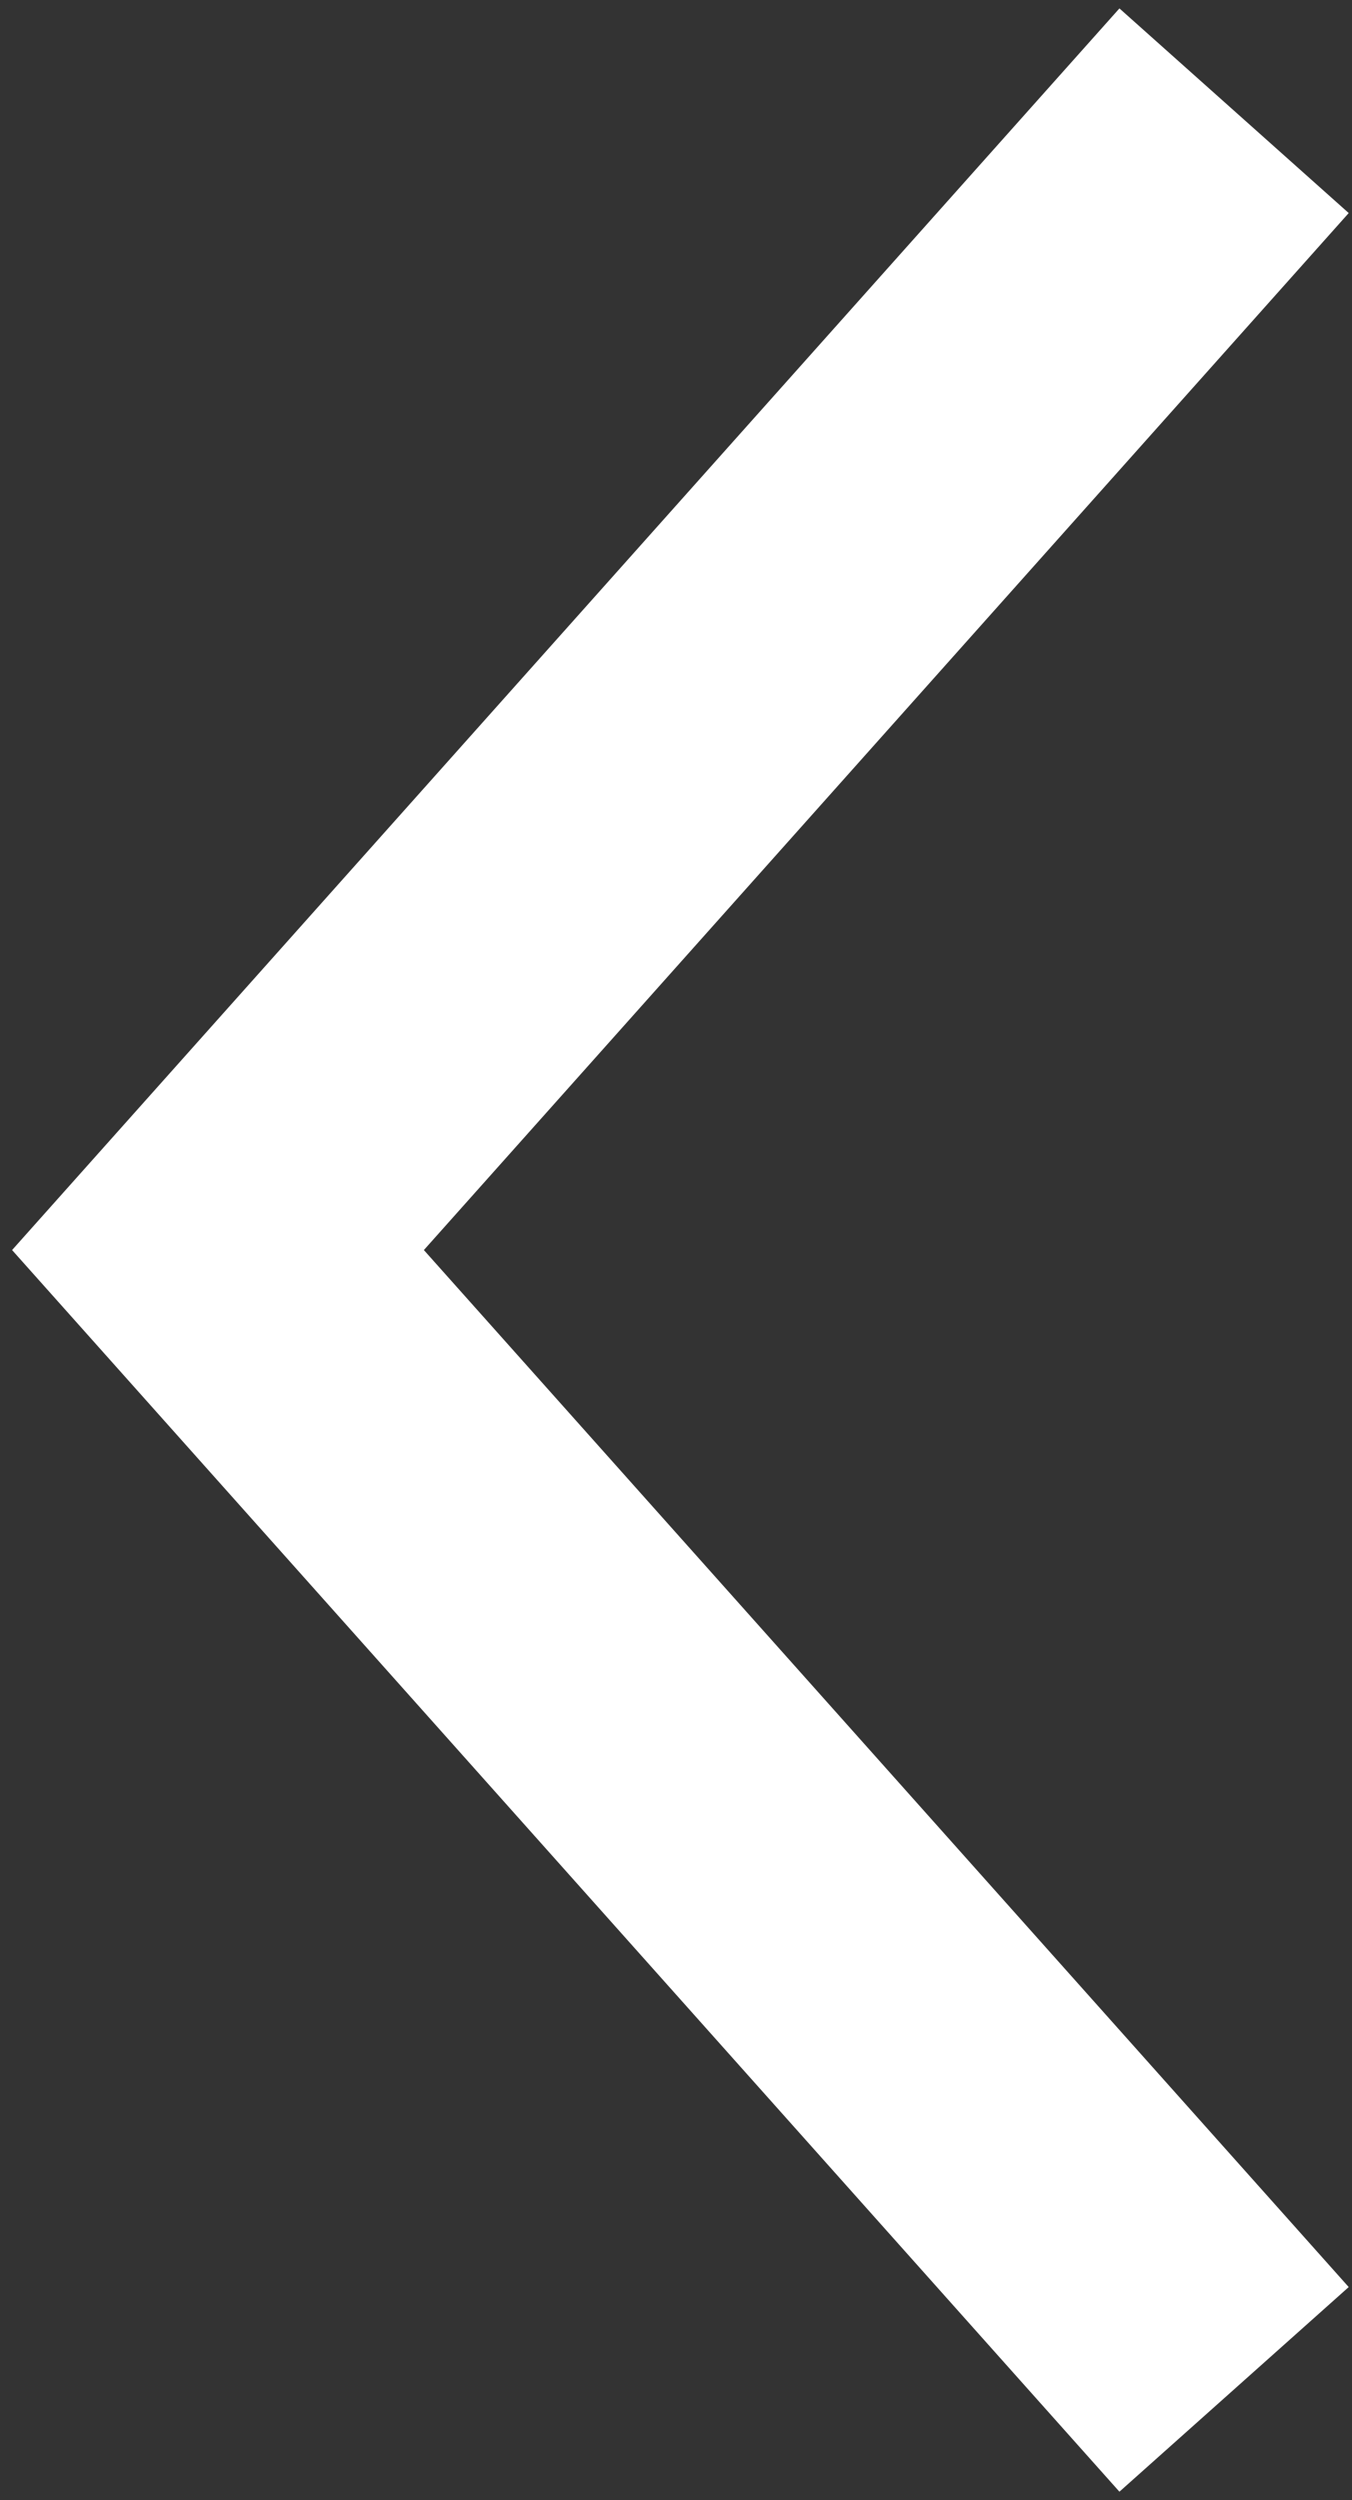 <?xml version="1.0" encoding="UTF-8"?>
<svg width="66px" height="122px" viewBox="0 0 66 122" version="1.1" xmlns="http://www.w3.org/2000/svg" xmlns:xlink="http://www.w3.org/1999/xlink">
    <rect x="0" y="0" width="66" height="122" fill="#333333" stroke="none"/>
    <!-- Generator: Sketch 51.2 (57519) - http://www.bohemiancoding.com/sketch -->
    <title>left</title>
    <desc>Created with Sketch.</desc>
    <defs></defs>
    <g id="Page-1" stroke="none" stroke-width="1" fill="none" fill-rule="evenodd" stroke-linecap="square">
        <g id="icons" transform="translate(-391, -259)" stroke="#FFFFFF" stroke-width="15">
            <g id="left" transform="translate(401, 270)">
                <polyline id="Line" points="45.25 0 0.641 50 45.25 100"></polyline>
            </g>
        </g>
    </g>
</svg>